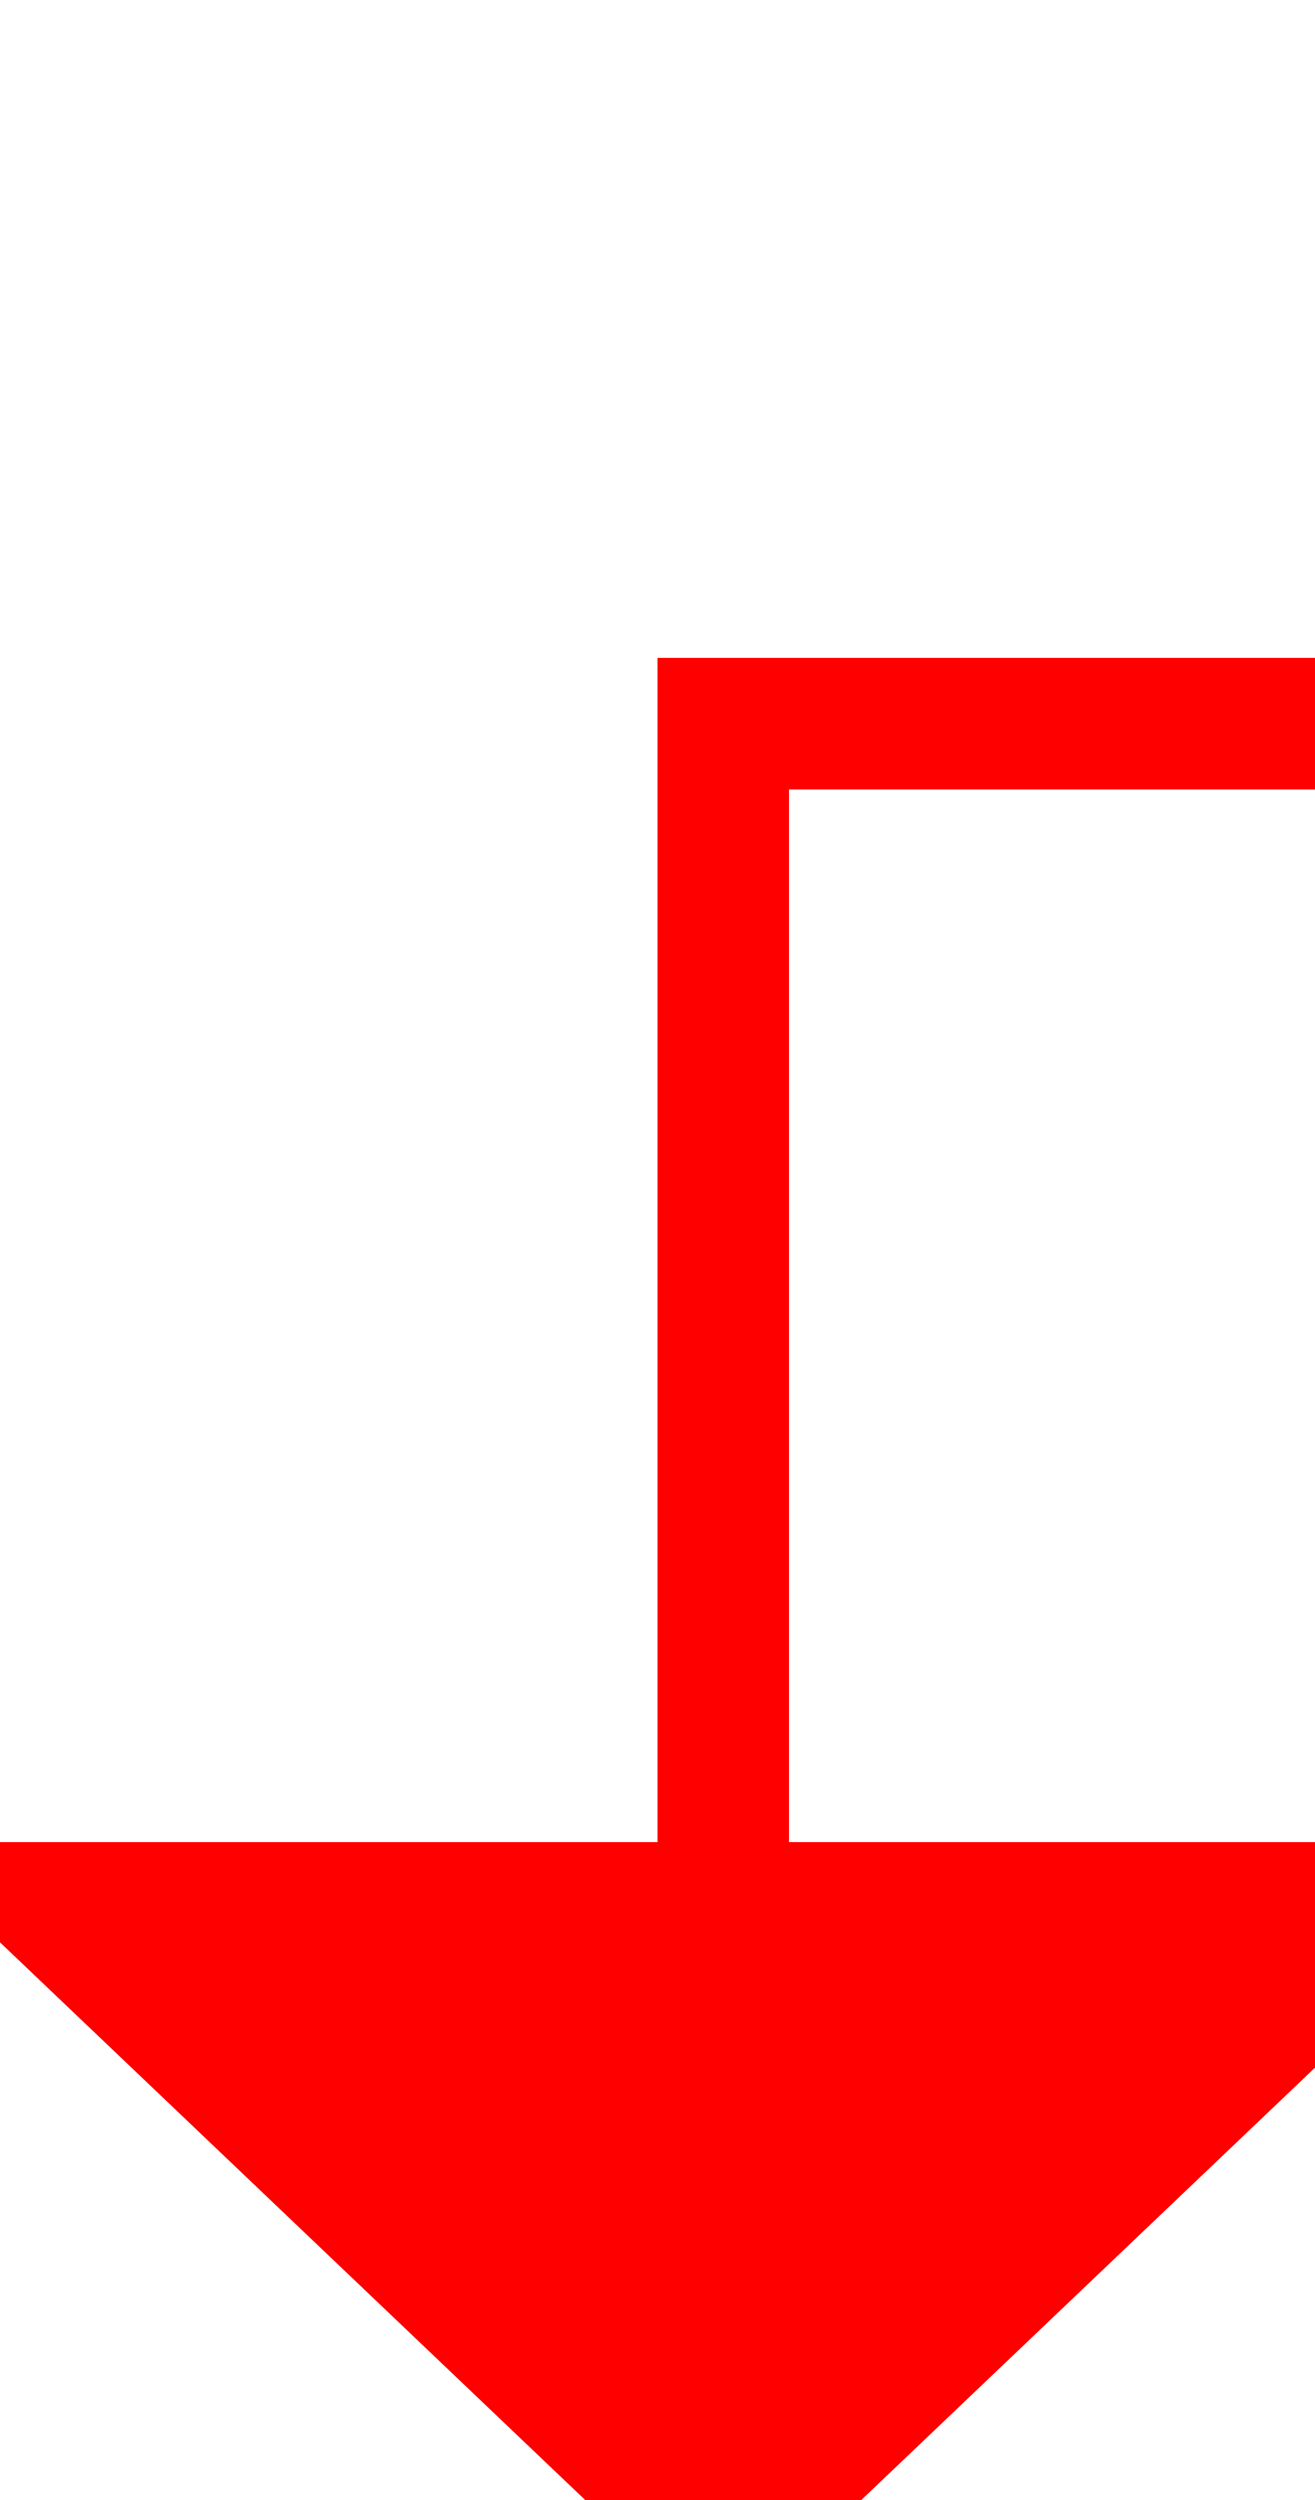 ﻿<?xml version="1.0" encoding="utf-8"?>
<svg version="1.1" xmlns:xlink="http://www.w3.org/1999/xlink" width="10px" height="19px" preserveAspectRatio="xMidYMin meet" viewBox="1271 2805  8 19" xmlns="http://www.w3.org/2000/svg">
  <path d="M 1459.5 2693  L 1459.5 2810.5  L 1275.5 2810.5  L 1275.5 2820  " stroke-width="1" stroke="#ff0000" fill="none" />
  <path d="M 1269.2 2819  L 1275.5 2825  L 1281.8 2819  L 1269.2 2819  Z " fill-rule="nonzero" fill="#ff0000" stroke="none" />
</svg>
